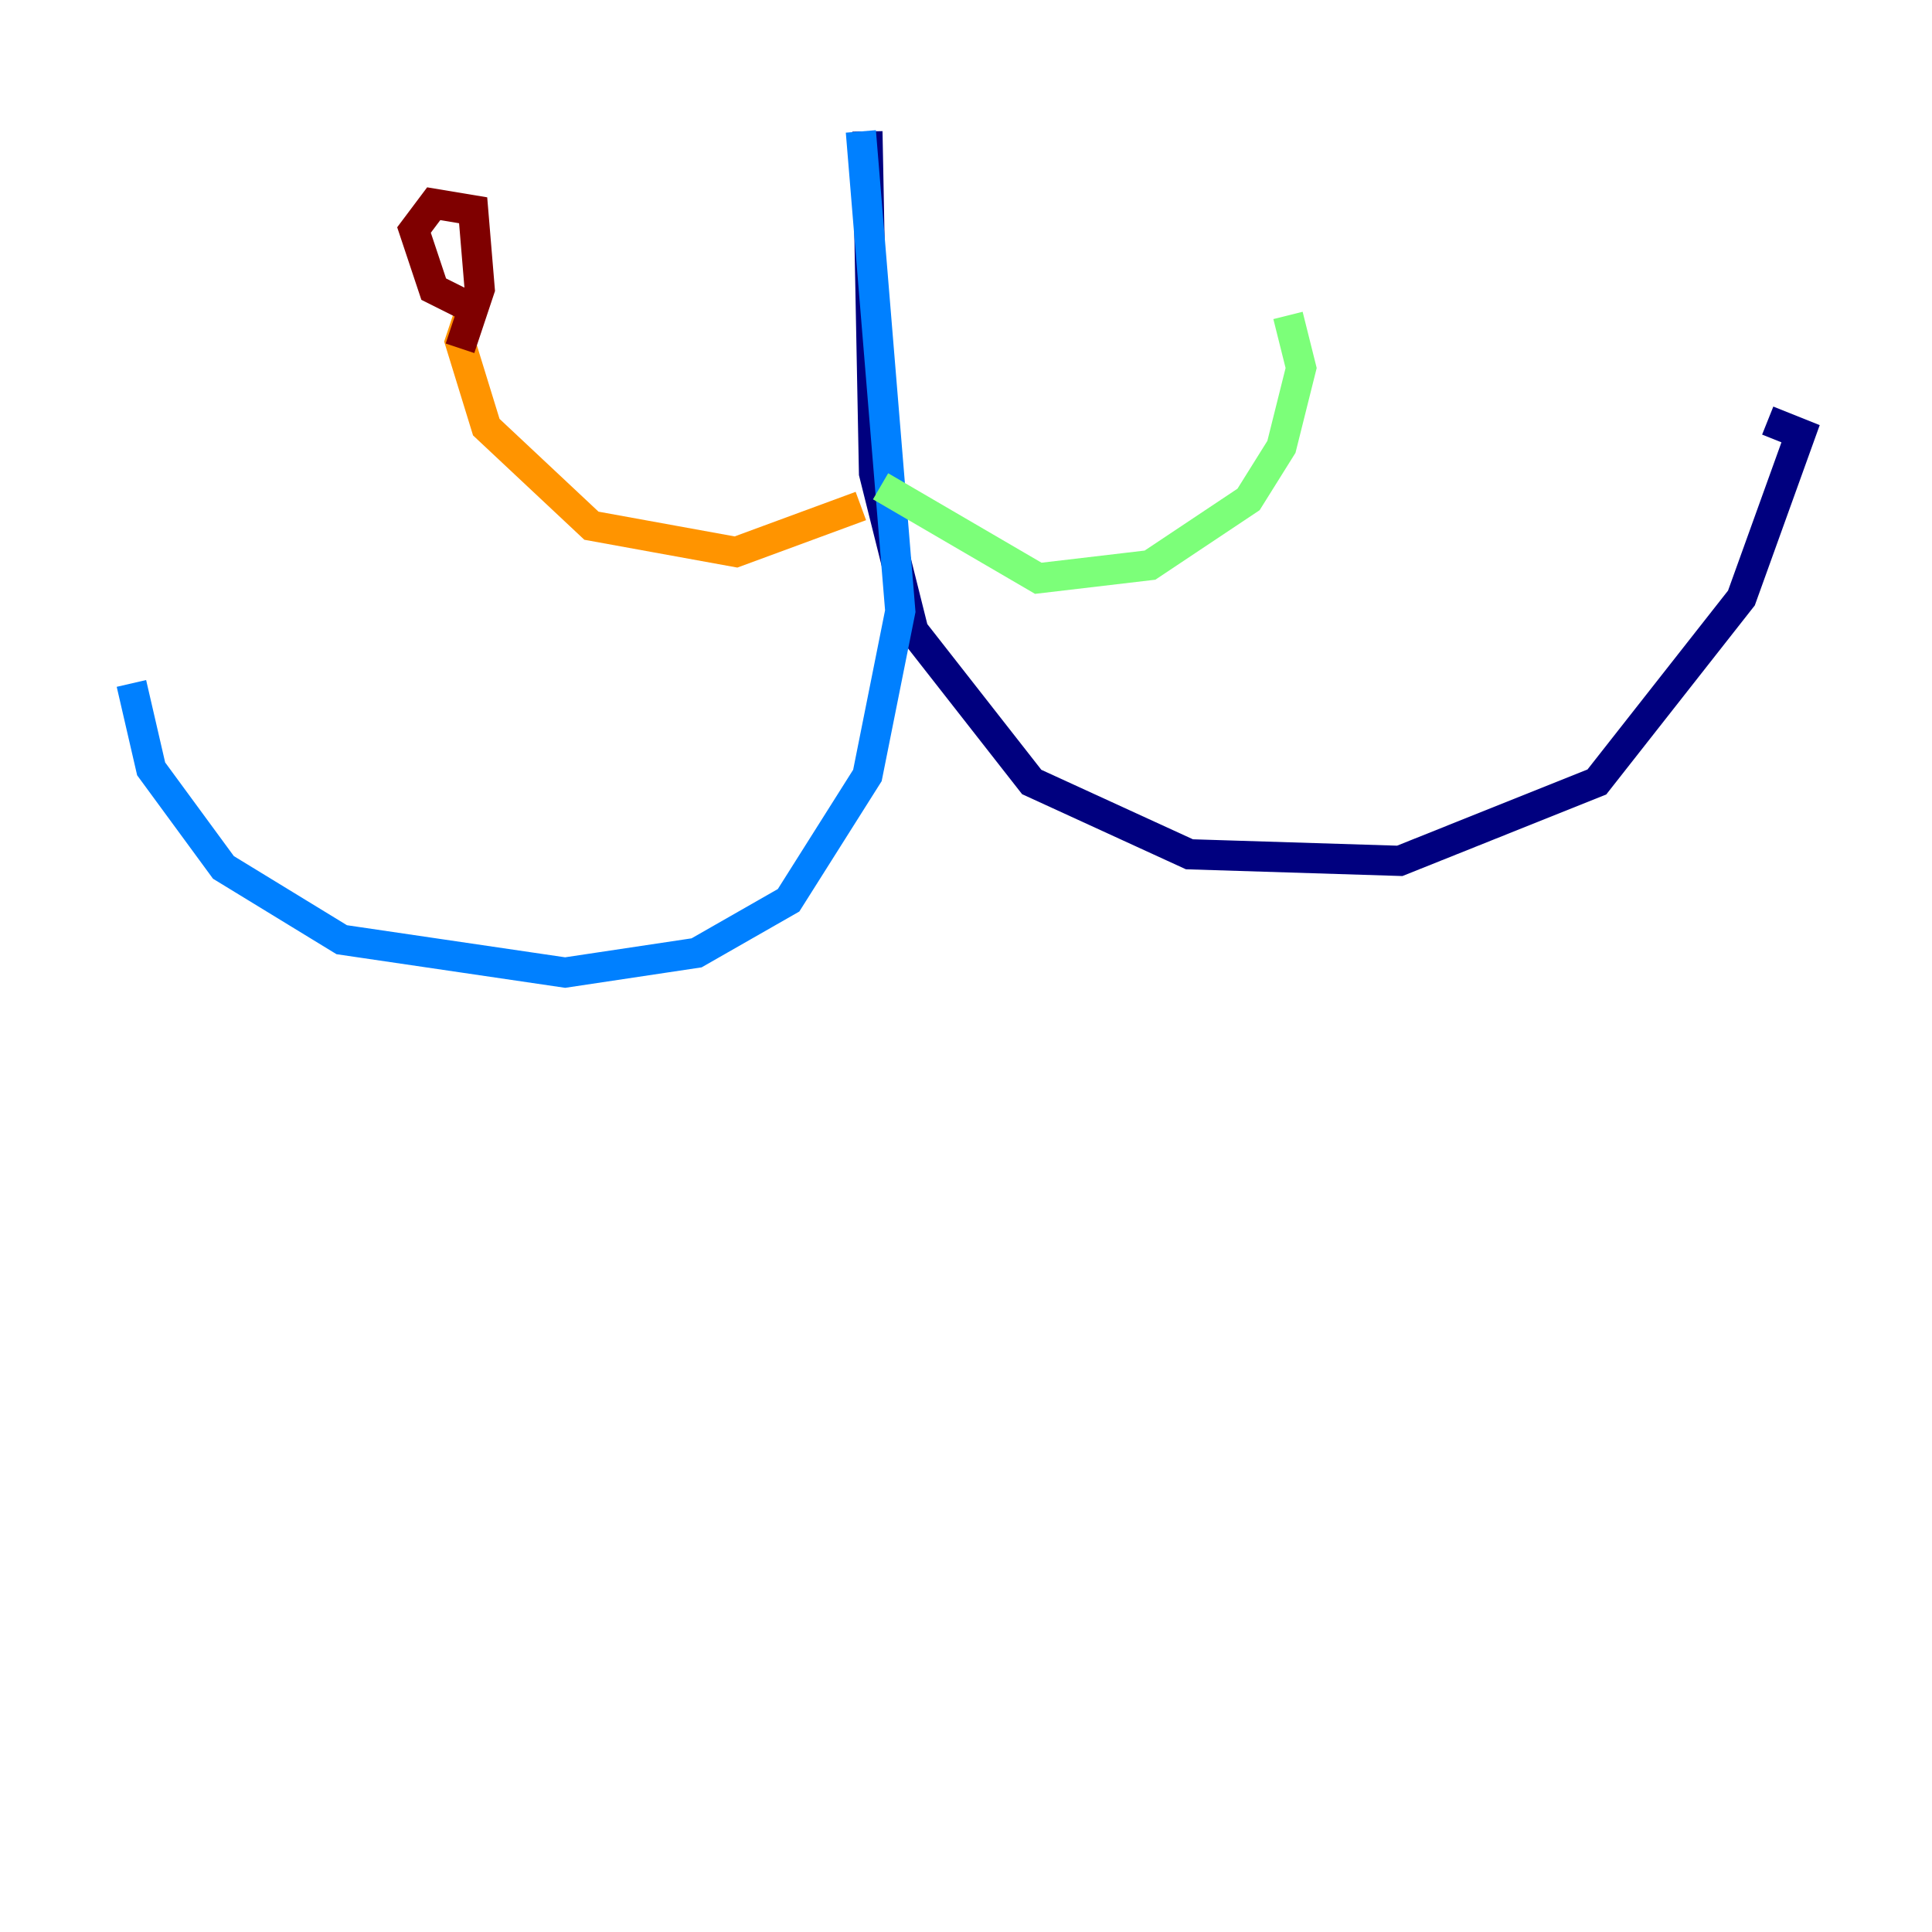 <?xml version="1.0" encoding="utf-8" ?>
<svg baseProfile="tiny" height="128" version="1.2" viewBox="0,0,128,128" width="128" xmlns="http://www.w3.org/2000/svg" xmlns:ev="http://www.w3.org/2001/xml-events" xmlns:xlink="http://www.w3.org/1999/xlink"><defs /><polyline fill="none" points="57.469,8.707 57.905,31.347 60.517,41.796 68.354,51.809 78.803,56.599 92.735,57.034 105.796,51.809 115.374,39.619 119.293,28.735 117.116,27.864" stroke="#00007f" stroke-width="2" /><polyline fill="none" points="57.034,8.707 59.646,40.49 57.469,51.374 52.245,59.646 46.15,63.129 37.442,64.435 22.64,62.258 14.803,57.469 10.014,50.939 8.707,45.279" stroke="#0080ff" stroke-width="2" /><polyline fill="none" points="58.34,32.218 68.789,38.313 76.191,37.442 82.721,33.088 84.898,29.605 86.204,24.381 85.333,20.898" stroke="#7cff79" stroke-width="2" /><polyline fill="none" points="57.034,33.524 48.762,36.571 39.184,34.83 32.218,28.299 30.476,22.64 31.347,20.027" stroke="#ff9400" stroke-width="2" /><polyline fill="none" points="31.347,20.463 28.735,19.157 27.429,15.238 28.735,13.497 31.347,13.932 31.782,19.157 30.476,23.075" stroke="#7f0000" stroke-width="2" /></svg>